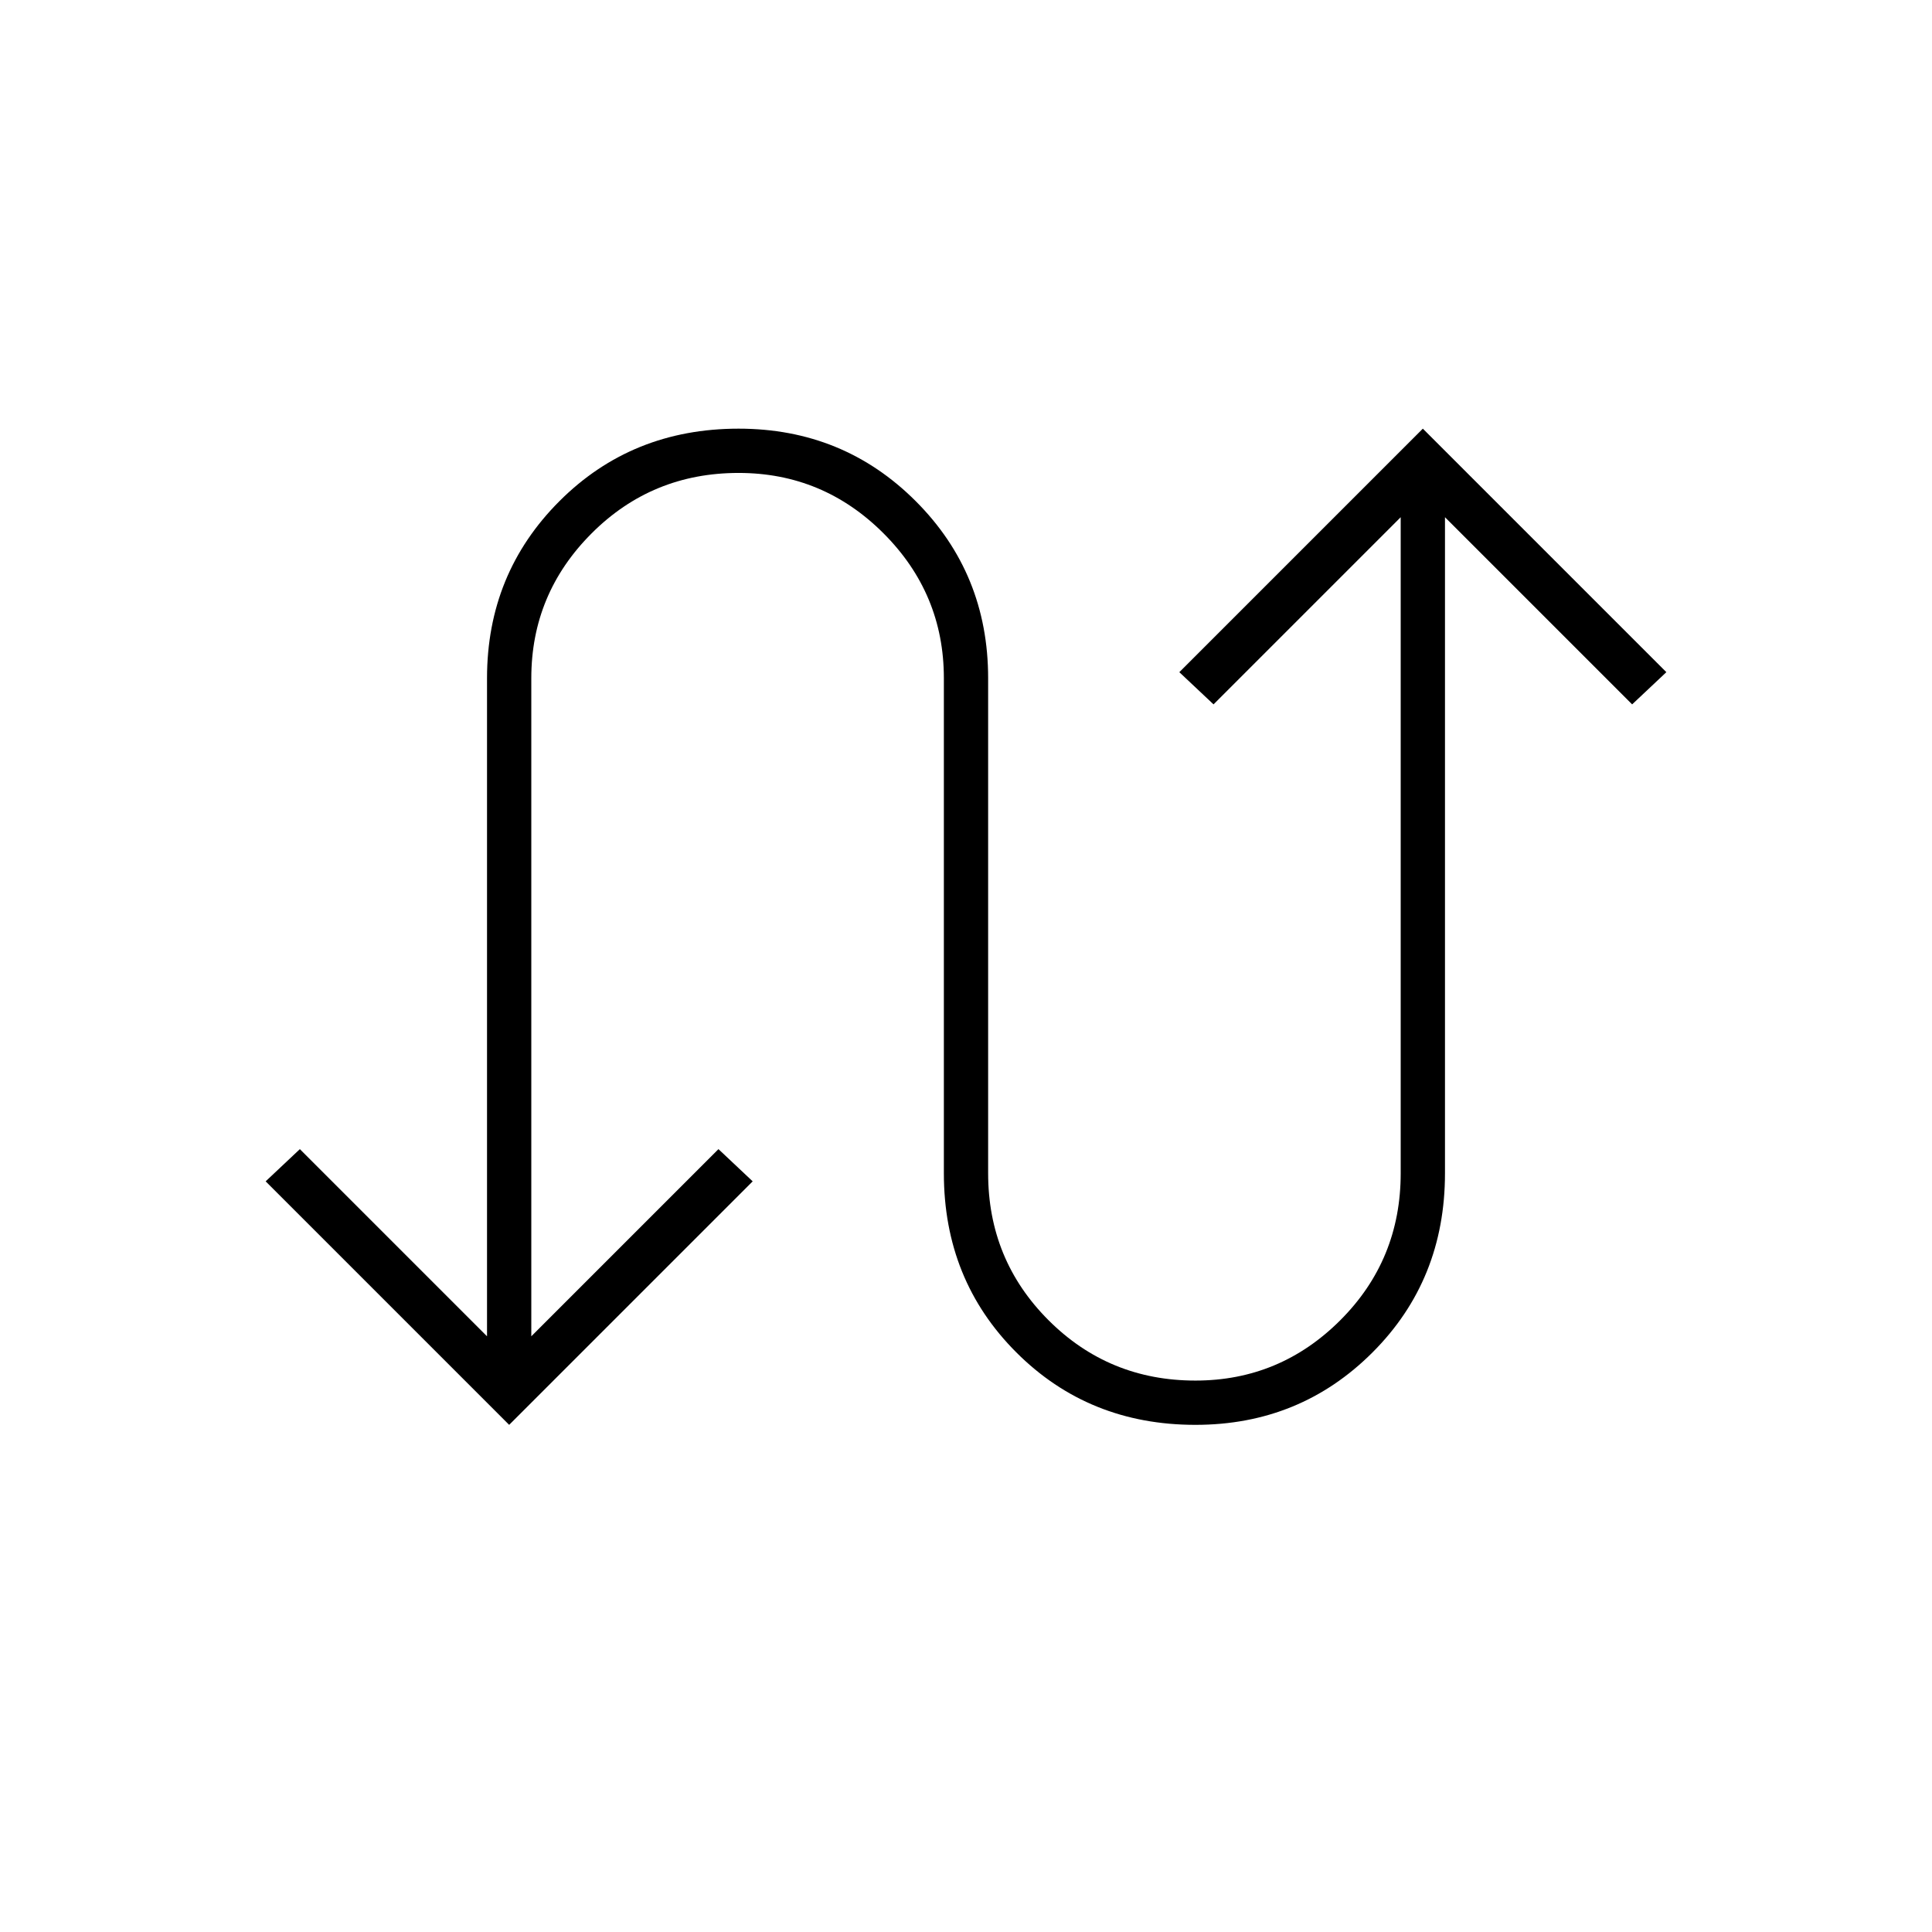 <svg xmlns="http://www.w3.org/2000/svg" width="48" height="48" viewBox="0 -960 960 960"><path d="M253-252 132-373l17-16 93 93v-327q0-52 36-88t89-36q52 0 88 36t36 88v246q0 43 30 73t73 30q42 0 72-30t30-73v-326l-93 93-17-16 121-121 121 121-17 16-93-93v326q0 53-36 89t-88 36q-53 0-89-36t-36-89v-246q0-42-30-72t-72-30q-43 0-73 30t-30 72v327l93-93 17 16-121 121Z"/></svg>
